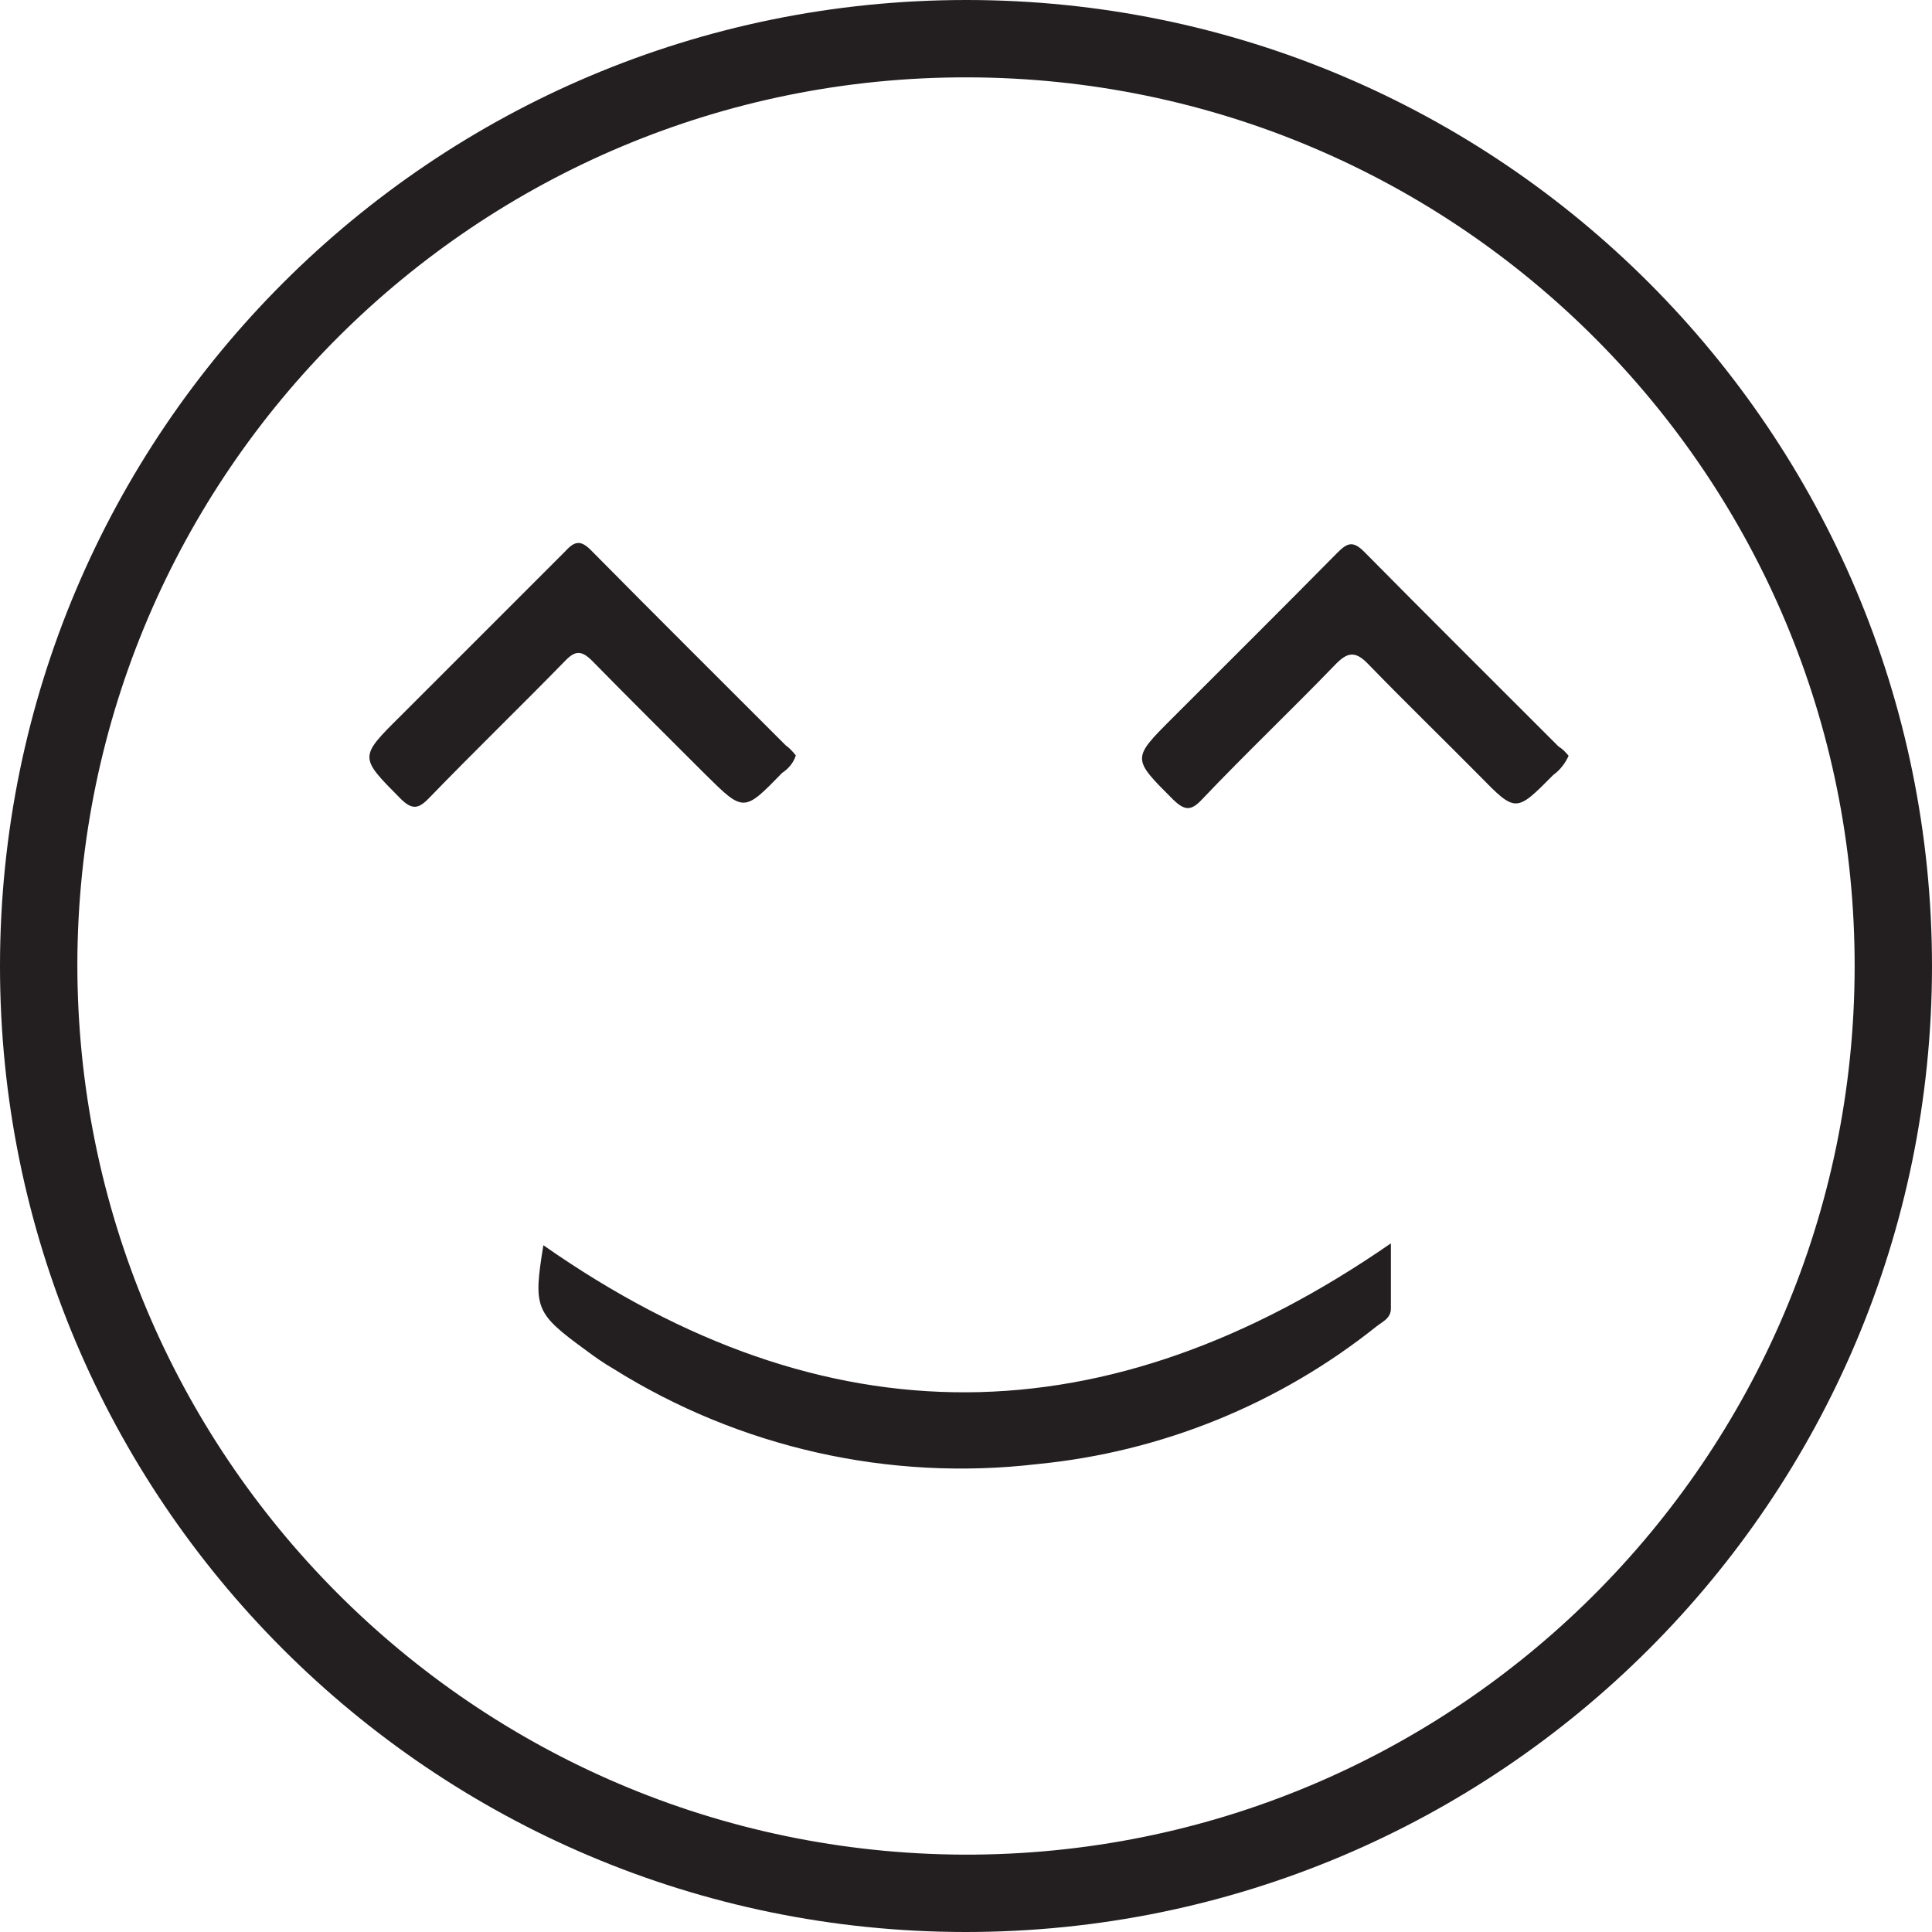 <?xml version="1.0" encoding="utf-8"?>
<!-- Generator: Adobe Illustrator 21.1.0, SVG Export Plug-In . SVG Version: 6.00 Build 0)  -->
<svg version="1.1" id="Layer_1" xmlns="http://www.w3.org/2000/svg" xmlns:xlink="http://www.w3.org/1999/xlink" x="0px" y="0px"
	 viewBox="0 0 512 512" style="enable-background:new 0 0 512 512;" xml:space="preserve">
<style type="text/css">
	.st0{fill:#231F20;}
</style>
<path id="Group_334" transform="translate(9640 2899)" class="st0" d="M-9640-2643.1c0.1-141.4,114.7-255.9,256.1-255.9
	s255.9,114.7,255.9,256.1c-0.1,141.4-114.7,255.9-256.1,255.9c0,0-0.1,0-0.1,0C-9525.6-2387.1-9640.1-2501.8-9640-2643.1z
	 M-9384.5-2407.5c130.1,0.3,235.7-104.9,236-235c0.3-130.1-104.9-235.7-235-236c-130-0.3-235.7,104.9-236,234.9
	C-9619.6-2513.6-9514.5-2408-9384.5-2407.5z M-9496-2569c75,52.5,149.3,51.6,224.6-0.5v17.3c0,2.6-2.3,3.5-3.8,4.7
	c-25.8,20.6-57,33.3-89.9,36.5c-39.2,4.6-78.9-4.3-112.4-25.3c-2.6-1.5-5-3.2-7.4-5C-9498.2-2551-9498.7-2552.4-9496-2569z
	 M-9429.1-2698.8c-0.6,1.9-1.9,3.5-3.6,4.6c-10.2,10.5-10.2,10.5-20.5,0.3c-10-10-19.9-19.8-29.9-30c-2.8-2.8-4.5-2.7-7.1,0
	c-11.9,12.2-24.2,24.1-36.1,36.4c-2.8,2.9-4.5,3.2-7.6,0.1c-10.9-11-11-10.9,0.1-21.9l43.4-43.4c2.4-2.6,4-3.6,7.1-0.4
	c17.1,17.3,34.3,34.4,51.5,51.6C-9430.7-2700.7-9429.9-2699.8-9429.1-2698.8z M-9224.3-2698.7c-0.9,2-2.3,3.8-4.1,5.1
	c-9.9,10-9.9,10-19.6,0.1c-9.7-9.8-19.7-19.5-29.3-29.4c-3.6-3.8-5.7-3.3-9.1,0.3c-11.5,11.9-23.6,23.4-35.1,35.5
	c-2.9,3.1-4.6,2.9-7.6,0c-10.9-10.9-11-10.8-0.3-21.5c14.6-14.6,29.3-29.2,43.8-43.9c2.6-2.6,4.1-3.3,7.1-0.3
	c17.1,17.3,34.3,34.4,51.5,51.6C-9225.9-2700.5-9225.1-2699.7-9224.3-2698.7z"/>
</svg>
